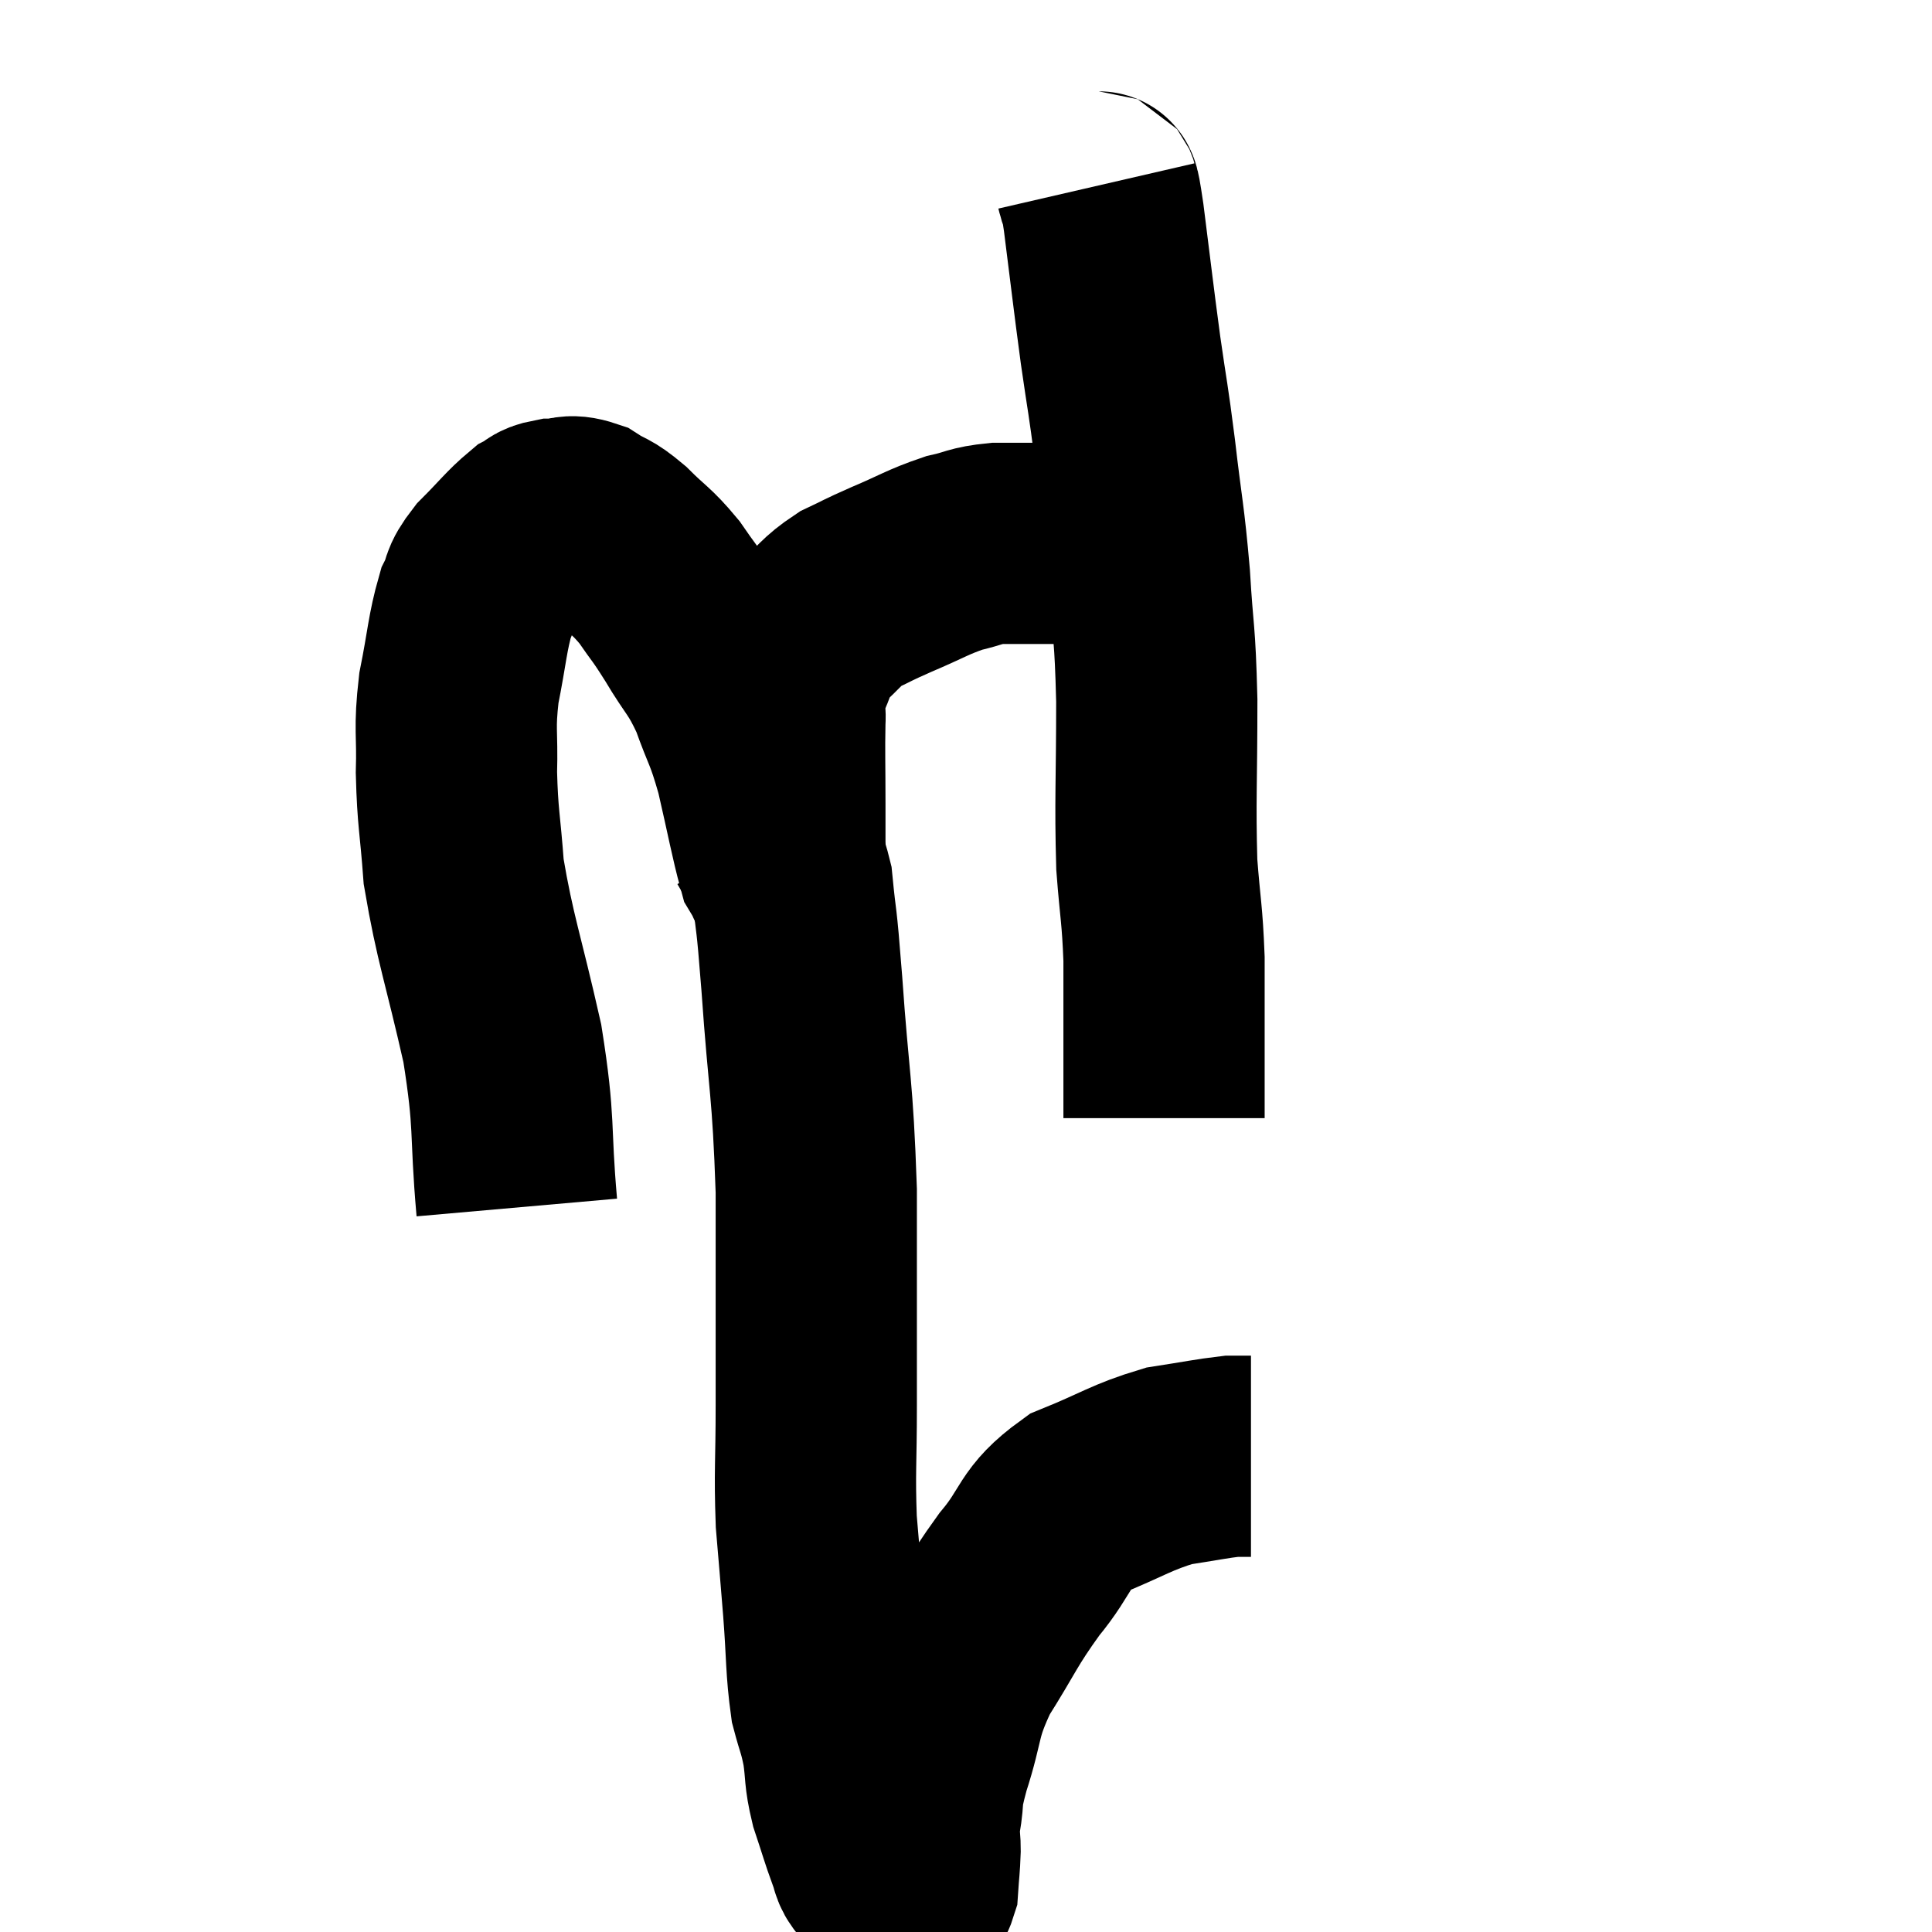 <svg width="48" height="48" viewBox="0 0 48 48" xmlns="http://www.w3.org/2000/svg"><path d="M 12.84 30 C 12.66 27.96, 12.81 28.005, 12.48 25.92 C 12 23.79, 11.805 23.34, 11.52 21.66 C 11.43 20.43, 11.37 20.34, 11.34 19.2 C 11.37 18.15, 11.28 18.15, 11.4 17.1 C 11.61 16.05, 11.61 15.735, 11.82 15 C 12.03 14.58, 11.88 14.625, 12.24 14.16 C 12.75 13.65, 12.885 13.455, 13.26 13.14 C 13.5 13.02, 13.425 12.96, 13.74 12.9 C 14.13 12.9, 14.115 12.765, 14.52 12.9 C 14.94 13.17, 14.895 13.05, 15.36 13.44 C 15.87 13.95, 15.93 13.92, 16.38 14.46 C 16.77 15.03, 16.725 14.91, 17.16 15.6 C 17.64 16.41, 17.715 16.35, 18.12 17.22 C 18.45 18.15, 18.48 18.03, 18.78 19.08 C 19.05 20.25, 19.14 20.76, 19.32 21.42 C 19.41 21.57, 19.455 21.645, 19.5 21.72 C 19.5 21.72, 19.5 21.765, 19.5 21.72 C 19.5 21.63, 19.5 21.975, 19.5 21.54 C 19.5 20.76, 19.5 20.88, 19.5 19.98 C 19.5 18.96, 19.485 18.705, 19.5 17.94 C 19.53 17.43, 19.395 17.475, 19.56 16.92 C 19.86 16.32, 19.77 16.23, 20.16 15.72 C 20.64 15.3, 20.625 15.21, 21.12 14.88 C 21.63 14.64, 21.495 14.685, 22.14 14.4 C 22.92 14.07, 23.04 13.965, 23.7 13.74 C 24.24 13.62, 24.195 13.56, 24.78 13.5 C 25.41 13.5, 25.44 13.5, 26.04 13.5 C 26.61 13.5, 26.67 13.5, 27.18 13.5 C 27.63 13.5, 27.855 13.5, 28.08 13.5 L 28.08 13.5" fill="none" stroke="black" stroke-width="5"></path><path d="M 27.24 4.62 C 27.33 5.01, 27.27 4.38, 27.42 5.4 C 27.63 7.05, 27.645 7.245, 27.84 8.7 C 28.02 9.96, 28.02 9.81, 28.2 11.22 C 28.38 12.78, 28.425 12.795, 28.56 14.34 C 28.65 15.87, 28.695 15.615, 28.74 17.4 C 28.74 19.44, 28.695 19.875, 28.74 21.48 C 28.83 22.65, 28.875 22.68, 28.92 23.82 C 28.92 24.93, 28.92 25.2, 28.92 26.04 C 28.92 26.61, 28.92 26.745, 28.92 27.18 C 28.92 27.48, 28.92 27.63, 28.92 27.78 L 28.92 27.78" fill="none" stroke="black" stroke-width="5"></path><path d="M 19.02 20.76 C 19.35 21.36, 19.455 21.045, 19.68 21.96 C 19.8 23.19, 19.77 22.515, 19.92 24.42 C 20.1 27, 20.19 26.955, 20.28 29.58 C 20.28 32.25, 20.28 32.865, 20.28 34.92 C 20.28 36.36, 20.235 36.54, 20.28 37.8 C 20.37 38.88, 20.37 38.835, 20.46 39.96 C 20.55 41.13, 20.52 41.43, 20.64 42.3 C 20.79 42.87, 20.82 42.84, 20.94 43.44 C 21.03 44.07, 20.97 44.07, 21.12 44.7 C 21.33 45.33, 21.375 45.51, 21.54 45.96 C 21.66 46.23, 21.6 46.305, 21.78 46.5 C 22.02 46.62, 22.065 46.635, 22.26 46.74 C 22.41 46.83, 22.425 46.89, 22.56 46.92 C 22.68 46.89, 22.725 47.1, 22.8 46.86 C 22.83 46.41, 22.845 46.38, 22.86 45.96 C 22.86 45.57, 22.8 45.72, 22.86 45.18 C 22.98 44.49, 22.845 44.745, 23.1 43.8 C 23.49 42.6, 23.325 42.57, 23.88 41.4 C 24.6 40.26, 24.585 40.14, 25.32 39.12 C 26.07 38.22, 25.89 37.995, 26.82 37.32 C 27.93 36.87, 28.095 36.705, 29.04 36.42 C 29.82 36.3, 30.09 36.24, 30.6 36.18 C 30.84 36.18, 30.96 36.18, 31.08 36.18 L 31.08 36.18" fill="none" stroke="black" stroke-width="5"></path></svg>